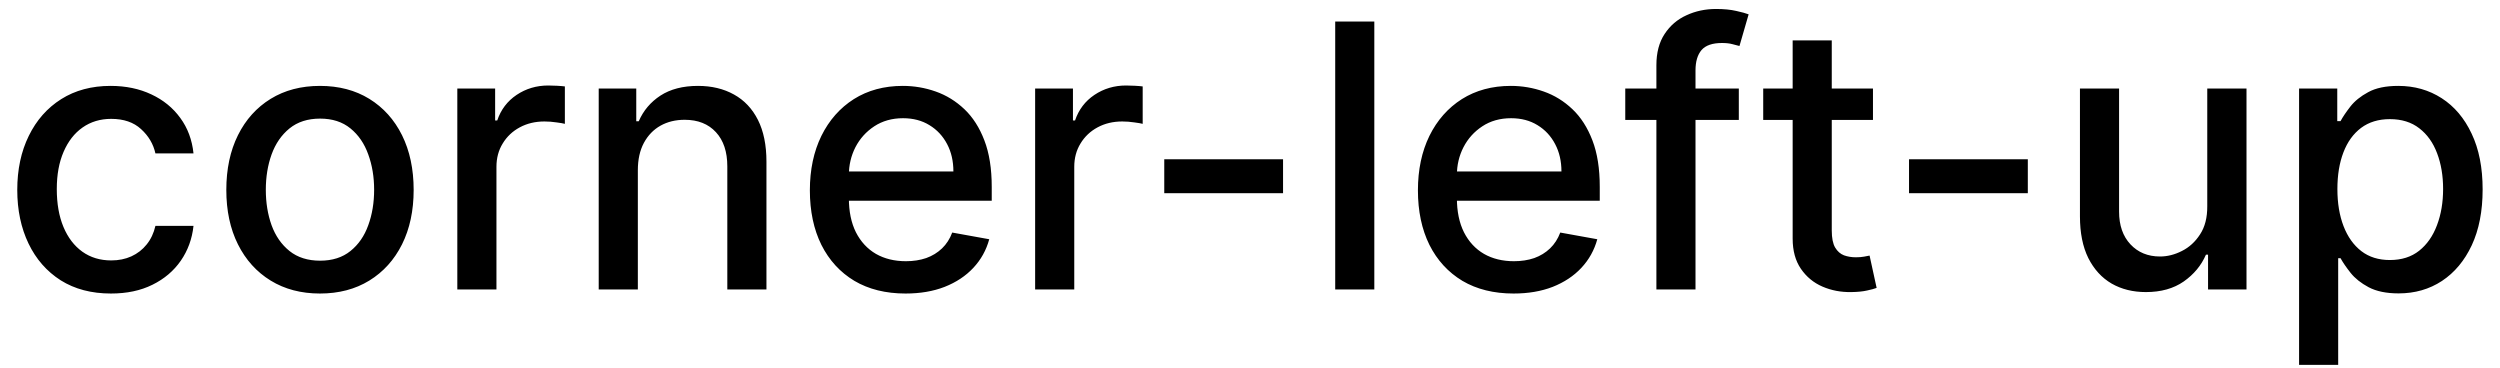 <svg width="95" height="14" viewBox="0 0 95 14" fill="none" xmlns="http://www.w3.org/2000/svg">
<path d="M4.216 11.154C3.477 11.154 2.84 10.987 2.307 10.652C1.777 10.314 1.369 9.848 1.084 9.255C0.799 8.662 0.656 7.982 0.656 7.217C0.656 6.441 0.802 5.757 1.094 5.163C1.385 4.567 1.796 4.101 2.327 3.766C2.857 3.432 3.482 3.264 4.201 3.264C4.781 3.264 5.298 3.372 5.752 3.587C6.206 3.799 6.572 4.098 6.851 4.482C7.133 4.867 7.3 5.316 7.353 5.83H5.906C5.827 5.472 5.644 5.163 5.359 4.905C5.078 4.646 4.7 4.517 4.226 4.517C3.812 4.517 3.449 4.626 3.137 4.845C2.829 5.061 2.589 5.369 2.416 5.77C2.244 6.168 2.158 6.638 2.158 7.182C2.158 7.739 2.242 8.219 2.411 8.624C2.58 9.028 2.819 9.341 3.127 9.563C3.439 9.785 3.805 9.896 4.226 9.896C4.508 9.896 4.763 9.845 4.991 9.742C5.223 9.636 5.417 9.485 5.573 9.29C5.732 9.094 5.843 8.859 5.906 8.584H7.353C7.3 9.078 7.139 9.518 6.871 9.906C6.602 10.294 6.243 10.599 5.792 10.821C5.344 11.043 4.819 11.154 4.216 11.154ZM12.159 11.154C11.443 11.154 10.819 10.99 10.285 10.662C9.751 10.334 9.337 9.875 9.042 9.285C8.747 8.695 8.6 8.005 8.6 7.217C8.6 6.424 8.747 5.732 9.042 5.138C9.337 4.545 9.751 4.085 10.285 3.756C10.819 3.428 11.443 3.264 12.159 3.264C12.875 3.264 13.5 3.428 14.034 3.756C14.567 4.085 14.982 4.545 15.277 5.138C15.571 5.732 15.719 6.424 15.719 7.217C15.719 8.005 15.571 8.695 15.277 9.285C14.982 9.875 14.567 10.334 14.034 10.662C13.5 10.99 12.875 11.154 12.159 11.154ZM12.164 9.906C12.628 9.906 13.013 9.784 13.318 9.538C13.623 9.293 13.848 8.967 13.994 8.559C14.143 8.151 14.217 7.702 14.217 7.212C14.217 6.724 14.143 6.277 13.994 5.869C13.848 5.458 13.623 5.129 13.318 4.88C13.013 4.631 12.628 4.507 12.164 4.507C11.697 4.507 11.309 4.631 11.001 4.88C10.696 5.129 10.469 5.458 10.32 5.869C10.174 6.277 10.101 6.724 10.101 7.212C10.101 7.702 10.174 8.151 10.32 8.559C10.469 8.967 10.696 9.293 11.001 9.538C11.309 9.784 11.697 9.906 12.164 9.906ZM17.378 11V3.364H18.815V4.577H18.895C19.034 4.166 19.279 3.843 19.63 3.607C19.985 3.369 20.386 3.249 20.834 3.249C20.926 3.249 21.036 3.253 21.162 3.259C21.291 3.266 21.392 3.274 21.465 3.284V4.706C21.405 4.689 21.299 4.671 21.147 4.651C20.994 4.628 20.842 4.616 20.689 4.616C20.338 4.616 20.025 4.691 19.75 4.84C19.478 4.986 19.262 5.19 19.103 5.452C18.944 5.71 18.865 6.005 18.865 6.337V11H17.378ZM24.238 6.466V11H22.751V3.364H24.178V4.607H24.273C24.448 4.202 24.723 3.877 25.098 3.632C25.476 3.387 25.951 3.264 26.525 3.264C27.045 3.264 27.501 3.374 27.892 3.592C28.283 3.808 28.586 4.129 28.802 4.557C29.017 4.984 29.125 5.513 29.125 6.143V11H27.638V6.322C27.638 5.768 27.494 5.336 27.206 5.024C26.917 4.709 26.521 4.552 26.018 4.552C25.673 4.552 25.366 4.626 25.098 4.776C24.833 4.925 24.622 5.143 24.466 5.432C24.314 5.717 24.238 6.062 24.238 6.466ZM34.41 11.154C33.657 11.154 33.009 10.993 32.466 10.672C31.925 10.347 31.508 9.891 31.213 9.305C30.921 8.715 30.775 8.024 30.775 7.232C30.775 6.449 30.921 5.76 31.213 5.163C31.508 4.567 31.919 4.101 32.446 3.766C32.976 3.432 33.596 3.264 34.305 3.264C34.736 3.264 35.154 3.335 35.558 3.478C35.962 3.62 36.325 3.844 36.647 4.149C36.968 4.454 37.222 4.85 37.407 5.337C37.593 5.821 37.686 6.41 37.686 7.102V7.629H31.616V6.516H36.229C36.229 6.125 36.15 5.778 35.991 5.477C35.831 5.172 35.608 4.931 35.319 4.756C35.034 4.58 34.7 4.492 34.315 4.492C33.898 4.492 33.533 4.595 33.221 4.8C32.913 5.003 32.675 5.268 32.505 5.596C32.34 5.921 32.257 6.274 32.257 6.655V7.525C32.257 8.035 32.346 8.469 32.525 8.827C32.708 9.185 32.961 9.459 33.286 9.648C33.611 9.833 33.99 9.926 34.425 9.926C34.706 9.926 34.963 9.886 35.195 9.807C35.427 9.724 35.628 9.601 35.797 9.439C35.966 9.277 36.095 9.076 36.184 8.837L37.591 9.091C37.479 9.505 37.277 9.868 36.985 10.18C36.697 10.488 36.334 10.728 35.896 10.901C35.462 11.07 34.966 11.154 34.41 11.154ZM39.335 11V3.364H40.772V4.577H40.852C40.991 4.166 41.236 3.843 41.587 3.607C41.942 3.369 42.343 3.249 42.791 3.249C42.883 3.249 42.993 3.253 43.119 3.259C43.248 3.266 43.349 3.274 43.422 3.284V4.706C43.362 4.689 43.256 4.671 43.104 4.651C42.951 4.628 42.799 4.616 42.646 4.616C42.295 4.616 41.982 4.691 41.707 4.84C41.435 4.986 41.219 5.19 41.06 5.452C40.901 5.71 40.822 6.005 40.822 6.337V11H39.335ZM48.756 6.053V7.341H44.242V6.053H48.756ZM52.224 0.818V11H50.738V0.818H52.224ZM57.515 11.154C56.763 11.154 56.115 10.993 55.571 10.672C55.031 10.347 54.613 9.891 54.318 9.305C54.027 8.715 53.881 8.024 53.881 7.232C53.881 6.449 54.027 5.76 54.318 5.163C54.613 4.567 55.024 4.101 55.551 3.766C56.082 3.432 56.701 3.264 57.411 3.264C57.842 3.264 58.259 3.335 58.663 3.478C59.068 3.62 59.431 3.844 59.752 4.149C60.074 4.454 60.327 4.85 60.513 5.337C60.699 5.821 60.791 6.41 60.791 7.102V7.629H54.721V6.516H59.335C59.335 6.125 59.255 5.778 59.096 5.477C58.937 5.172 58.713 4.931 58.425 4.756C58.14 4.58 57.805 4.492 57.421 4.492C57.003 4.492 56.638 4.595 56.327 4.8C56.019 5.003 55.78 5.268 55.611 5.596C55.445 5.921 55.362 6.274 55.362 6.655V7.525C55.362 8.035 55.452 8.469 55.631 8.827C55.813 9.185 56.067 9.459 56.392 9.648C56.716 9.833 57.096 9.926 57.53 9.926C57.812 9.926 58.069 9.886 58.301 9.807C58.533 9.724 58.733 9.601 58.902 9.439C59.071 9.277 59.2 9.076 59.29 8.837L60.697 9.091C60.584 9.505 60.382 9.868 60.09 10.18C59.802 10.488 59.439 10.728 59.002 10.901C58.567 11.07 58.072 11.154 57.515 11.154ZM66.075 3.364V4.557H61.76V3.364H66.075ZM62.943 11V2.479C62.943 2.001 63.047 1.605 63.256 1.29C63.465 0.972 63.742 0.735 64.086 0.58C64.431 0.42 64.805 0.341 65.21 0.341C65.508 0.341 65.763 0.366 65.975 0.415C66.188 0.462 66.345 0.505 66.448 0.545L66.1 1.748C66.03 1.728 65.941 1.705 65.831 1.678C65.722 1.648 65.589 1.634 65.434 1.634C65.072 1.634 64.814 1.723 64.658 1.902C64.506 2.081 64.429 2.339 64.429 2.678V11H62.943ZM71.173 3.364V4.557H67.002V3.364H71.173ZM68.121 1.534H69.607V8.758C69.607 9.046 69.65 9.263 69.737 9.409C69.823 9.552 69.934 9.649 70.07 9.702C70.209 9.752 70.36 9.777 70.522 9.777C70.641 9.777 70.746 9.769 70.835 9.752C70.925 9.736 70.994 9.722 71.044 9.712L71.312 10.94C71.226 10.973 71.104 11.007 70.945 11.04C70.785 11.076 70.587 11.096 70.348 11.099C69.957 11.106 69.592 11.037 69.254 10.891C68.916 10.745 68.643 10.519 68.434 10.214C68.225 9.91 68.121 9.527 68.121 9.066V1.534ZM77.057 6.053V7.341H72.543V6.053H77.057ZM83.876 7.833V3.364H85.367V11H83.906V9.678H83.826C83.65 10.085 83.369 10.425 82.981 10.697C82.596 10.965 82.117 11.099 81.544 11.099C81.053 11.099 80.619 10.992 80.242 10.776C79.867 10.557 79.572 10.234 79.356 9.807C79.144 9.379 79.038 8.851 79.038 8.221V3.364H80.525V8.042C80.525 8.562 80.669 8.977 80.957 9.285C81.246 9.593 81.62 9.747 82.081 9.747C82.359 9.747 82.636 9.678 82.911 9.538C83.19 9.399 83.42 9.189 83.602 8.907C83.788 8.625 83.879 8.267 83.876 7.833ZM87.365 13.864V3.364H88.816V4.602H88.941C89.027 4.442 89.151 4.259 89.313 4.05C89.476 3.841 89.701 3.659 89.99 3.503C90.278 3.344 90.659 3.264 91.133 3.264C91.749 3.264 92.3 3.42 92.784 3.732C93.267 4.043 93.647 4.492 93.922 5.079C94.201 5.665 94.34 6.371 94.34 7.197C94.34 8.022 94.202 8.73 93.927 9.32C93.652 9.906 93.274 10.359 92.793 10.677C92.313 10.992 91.764 11.149 91.148 11.149C90.684 11.149 90.304 11.071 90.009 10.915C89.718 10.76 89.489 10.577 89.323 10.369C89.158 10.16 89.03 9.974 88.941 9.812H88.851V13.864H87.365ZM88.821 7.182C88.821 7.719 88.899 8.189 89.055 8.594C89.211 8.998 89.436 9.315 89.731 9.543C90.026 9.769 90.387 9.881 90.815 9.881C91.259 9.881 91.63 9.764 91.928 9.528C92.227 9.29 92.452 8.967 92.605 8.559C92.76 8.151 92.838 7.692 92.838 7.182C92.838 6.678 92.762 6.226 92.61 5.825C92.46 5.424 92.235 5.107 91.933 4.875C91.635 4.643 91.262 4.527 90.815 4.527C90.384 4.527 90.019 4.638 89.721 4.86C89.426 5.082 89.202 5.392 89.05 5.79C88.897 6.188 88.821 6.652 88.821 7.182Z" fill="black"/>
</svg>
